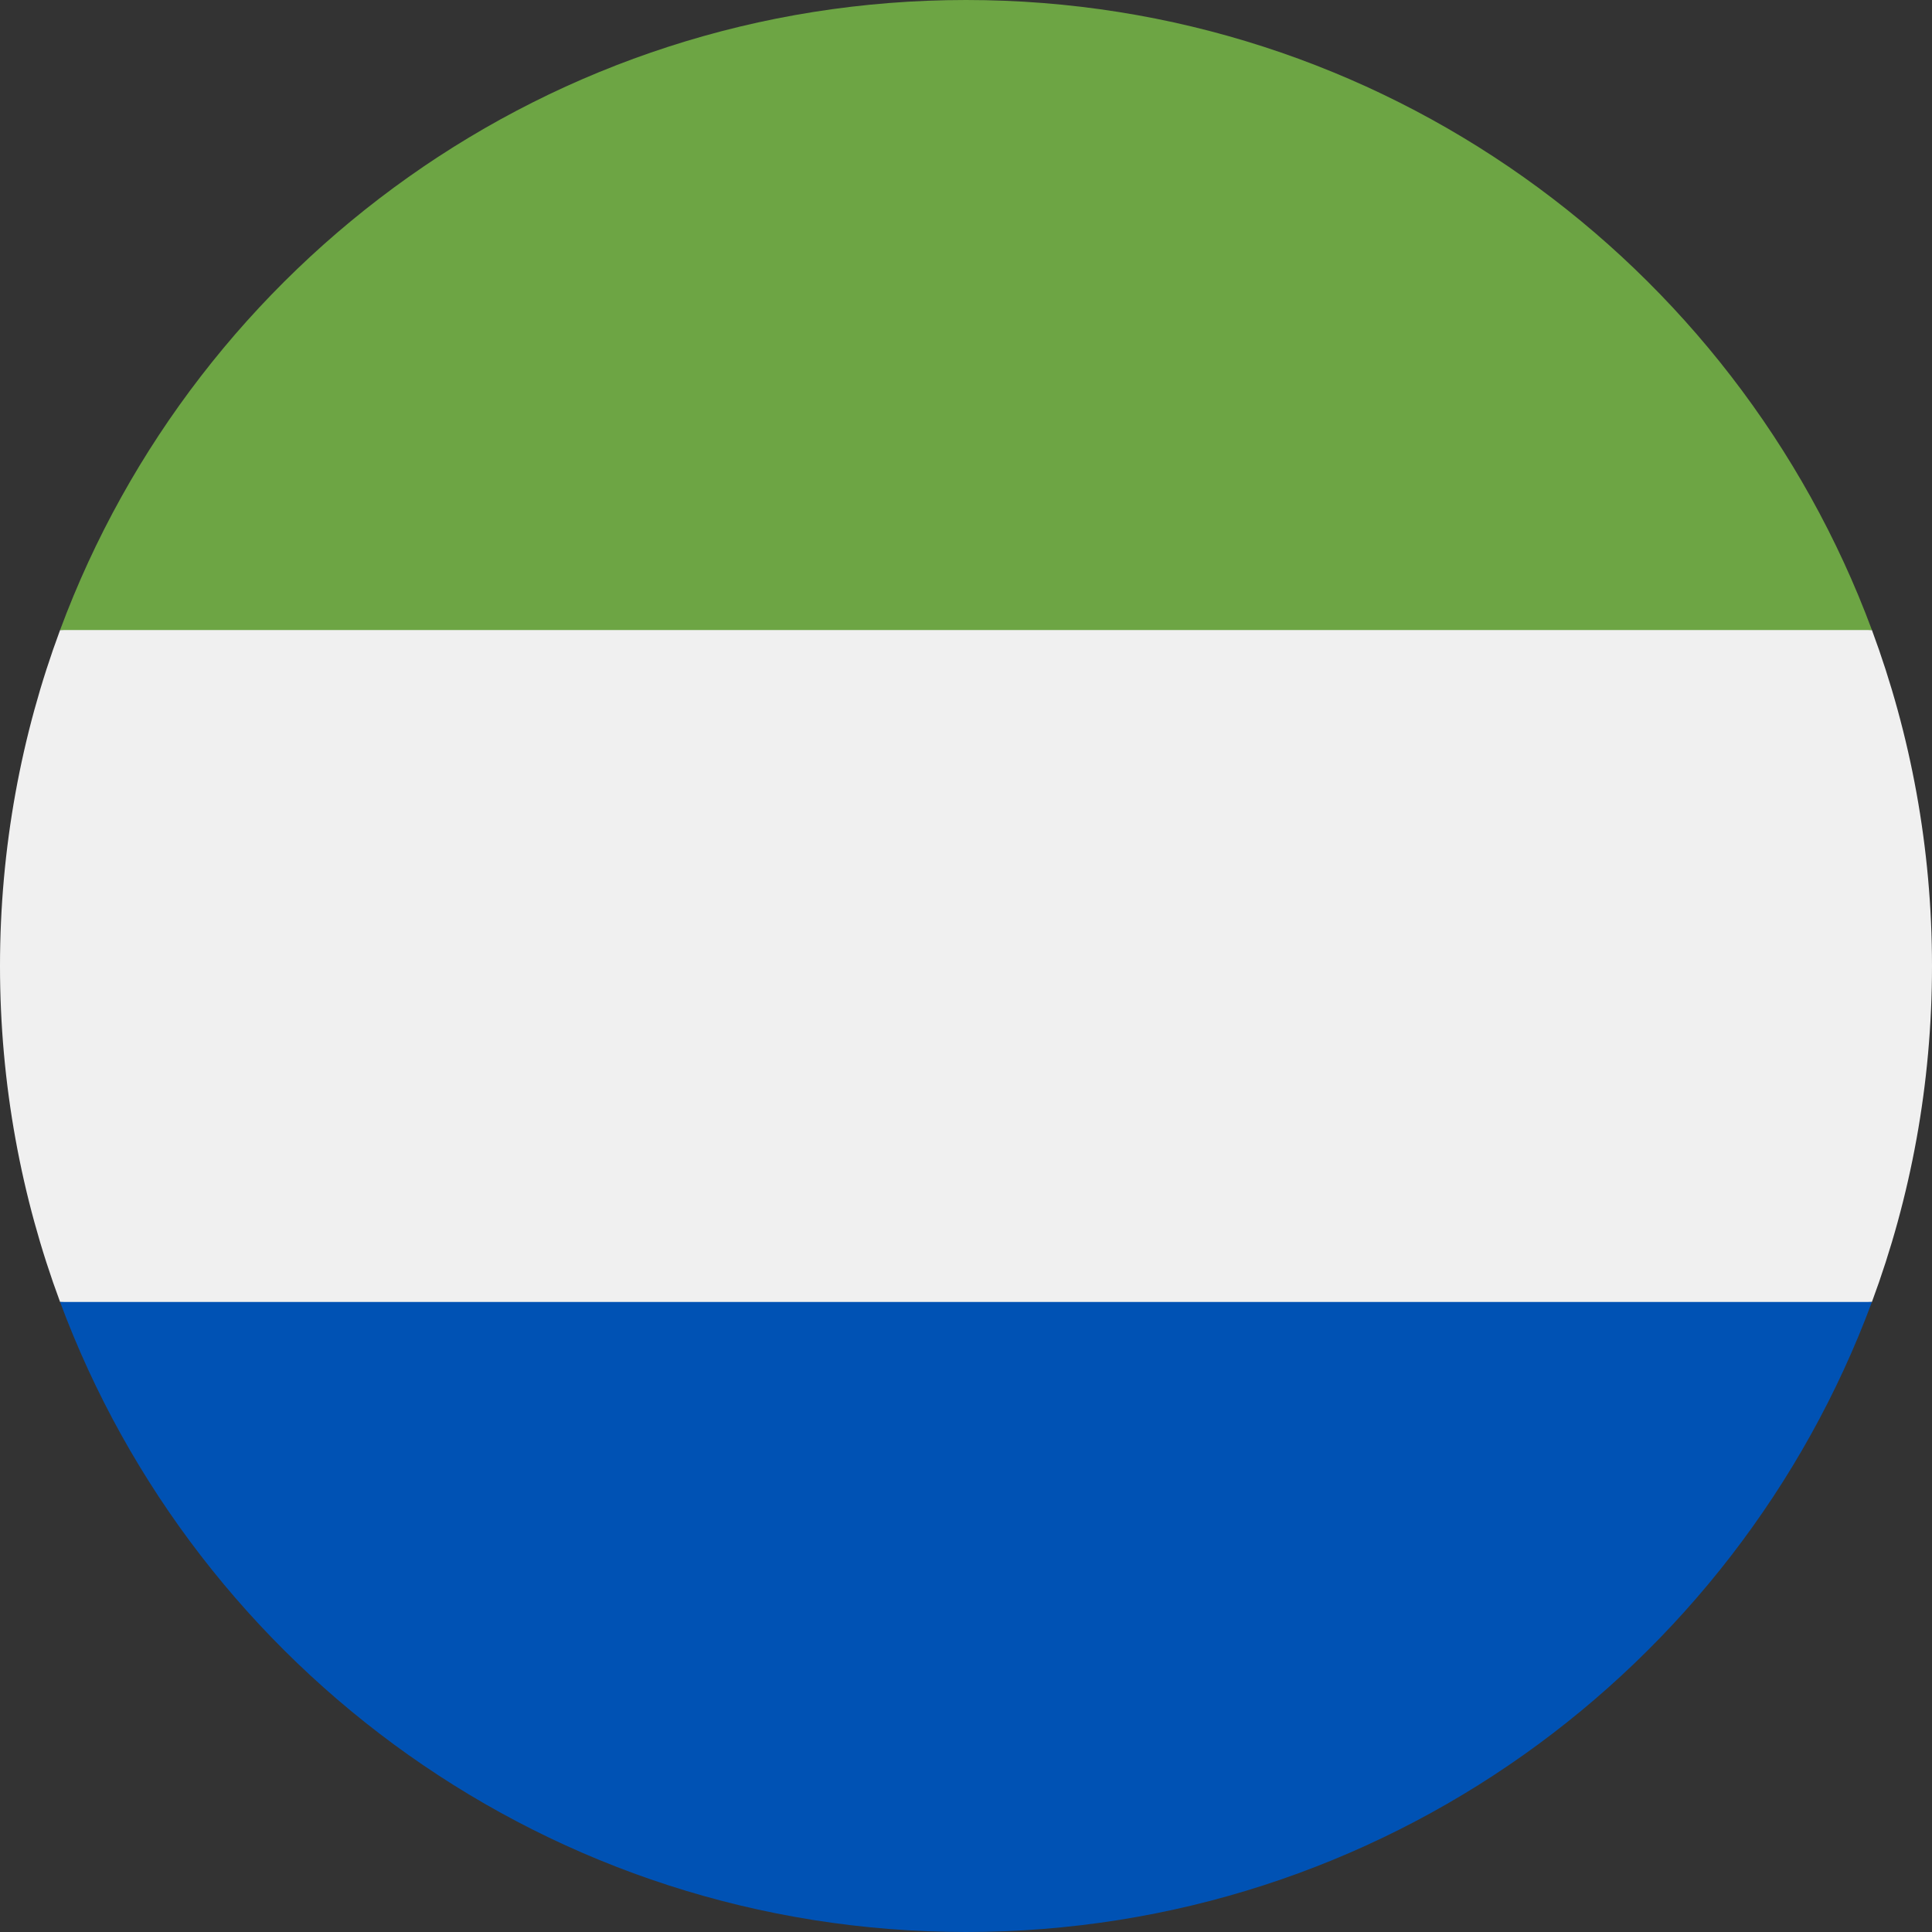 <?xml version="1.0" encoding="UTF-8"?>
<svg xmlns="http://www.w3.org/2000/svg" xmlns:xlink="http://www.w3.org/1999/xlink" width="50px" height="50px" viewBox="0 0 50 50" version="1.1">
<rect x="0" y="0" width="50" height="50" fill="#333333" stroke="none"/>
<g id="surface1">
<path style=" stroke:none;fill-rule:nonzero;fill:rgb(94.118%,94.118%,94.118%);fill-opacity:1;" d="M 50 25 C 50 21.941 49.449 19.012 48.445 16.305 L 25 15.219 L 1.555 16.305 C 0.551 19.012 0 21.941 0 25 C 0 28.059 0.551 30.988 1.555 33.695 L 25 34.781 L 48.445 33.695 C 49.449 30.988 50 28.059 50 25 Z M 50 25 "/>
<path style=" stroke:none;fill-rule:nonzero;fill:rgb(0%,32.157%,70.588%);fill-opacity:1;" d="M 25 50 C 35.75 50 44.914 43.215 48.445 33.695 L 1.555 33.695 C 5.086 43.215 14.25 50 25 50 Z M 25 50 "/>
<path style=" stroke:none;fill-rule:nonzero;fill:rgb(42.745%,64.706%,26.667%);fill-opacity:1;" d="M 1.555 16.305 L 48.445 16.305 C 44.914 6.785 35.75 0 25 0 C 14.25 0 5.086 6.785 1.555 16.305 Z M 1.555 16.305 "/>
</g>
</svg>
